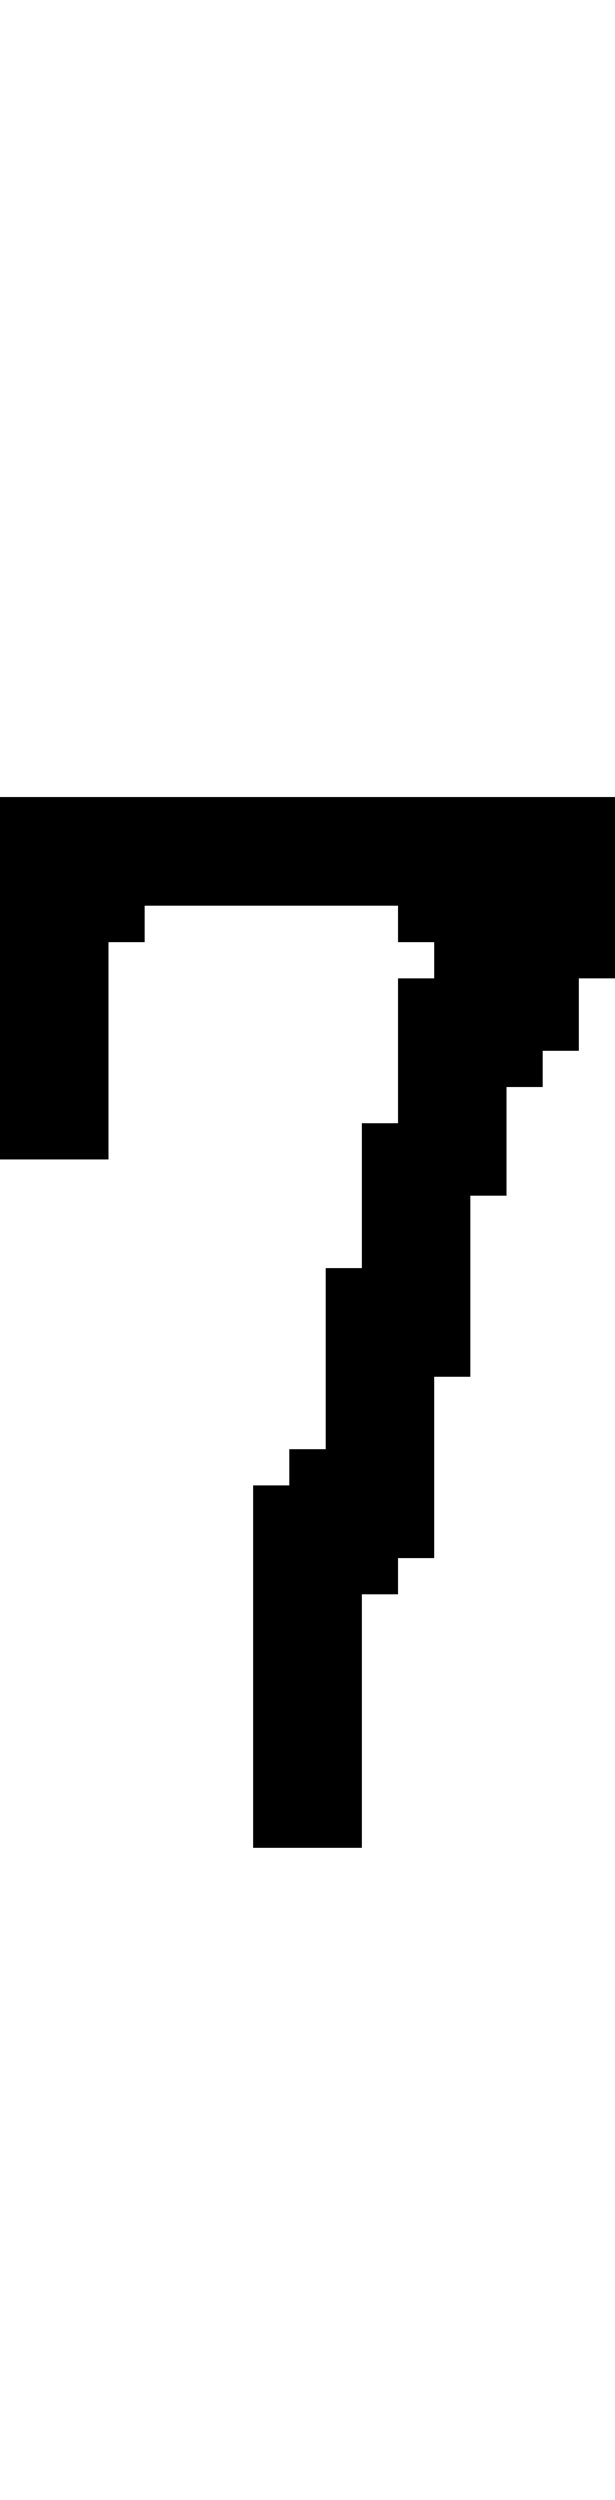 <svg xmlns="http://www.w3.org/2000/svg" width="17" height="69" viewBox="0 0 17 69" shape-rendering="crispEdges">
<rect x="0" y="22" width="17" height="1" fill="black"/>
<rect x="0" y="23" width="17" height="1" fill="black"/>
<rect x="0" y="24" width="17" height="1" fill="black"/>
<rect x="0" y="25" width="4" height="1" fill="black"/>
<rect x="11" y="25" width="6" height="1" fill="black"/>
<rect x="0" y="26" width="3" height="1" fill="black"/>
<rect x="12" y="26" width="5" height="1" fill="black"/>
<rect x="0" y="27" width="3" height="1" fill="black"/>
<rect x="11" y="27" width="5" height="1" fill="black"/>
<rect x="0" y="28" width="3" height="1" fill="black"/>
<rect x="11" y="28" width="5" height="1" fill="black"/>
<rect x="0" y="29" width="3" height="1" fill="black"/>
<rect x="11" y="29" width="4" height="1" fill="black"/>
<rect x="0" y="30" width="3" height="1" fill="black"/>
<rect x="11" y="30" width="3" height="1" fill="black"/>
<rect x="0" y="31" width="3" height="1" fill="black"/>
<rect x="10" y="31" width="4" height="1" fill="black"/>
<rect x="10" y="32" width="4" height="1" fill="black"/>
<rect x="10" y="33" width="3" height="1" fill="black"/>
<rect x="10" y="34" width="3" height="1" fill="black"/>
<rect x="9" y="35" width="4" height="1" fill="black"/>
<rect x="9" y="36" width="4" height="1" fill="black"/>
<rect x="9" y="37" width="4" height="1" fill="black"/>
<rect x="9" y="38" width="3" height="1" fill="black"/>
<rect x="9" y="39" width="3" height="1" fill="black"/>
<rect x="8" y="40" width="4" height="1" fill="black"/>
<rect x="7" y="41" width="5" height="1" fill="black"/>
<rect x="7" y="42" width="5" height="1" fill="black"/>
<rect x="7" y="43" width="4" height="1" fill="black"/>
<rect x="7" y="44" width="3" height="1" fill="black"/>
<rect x="7" y="45" width="3" height="1" fill="black"/>
<rect x="7" y="46" width="3" height="1" fill="black"/>
<rect x="7" y="47" width="3" height="1" fill="black"/>
<rect x="7" y="48" width="3" height="1" fill="black"/>
<rect x="7" y="49" width="3" height="1" fill="black"/>
<rect x="7" y="50" width="3" height="1" fill="black"/>
</svg>
